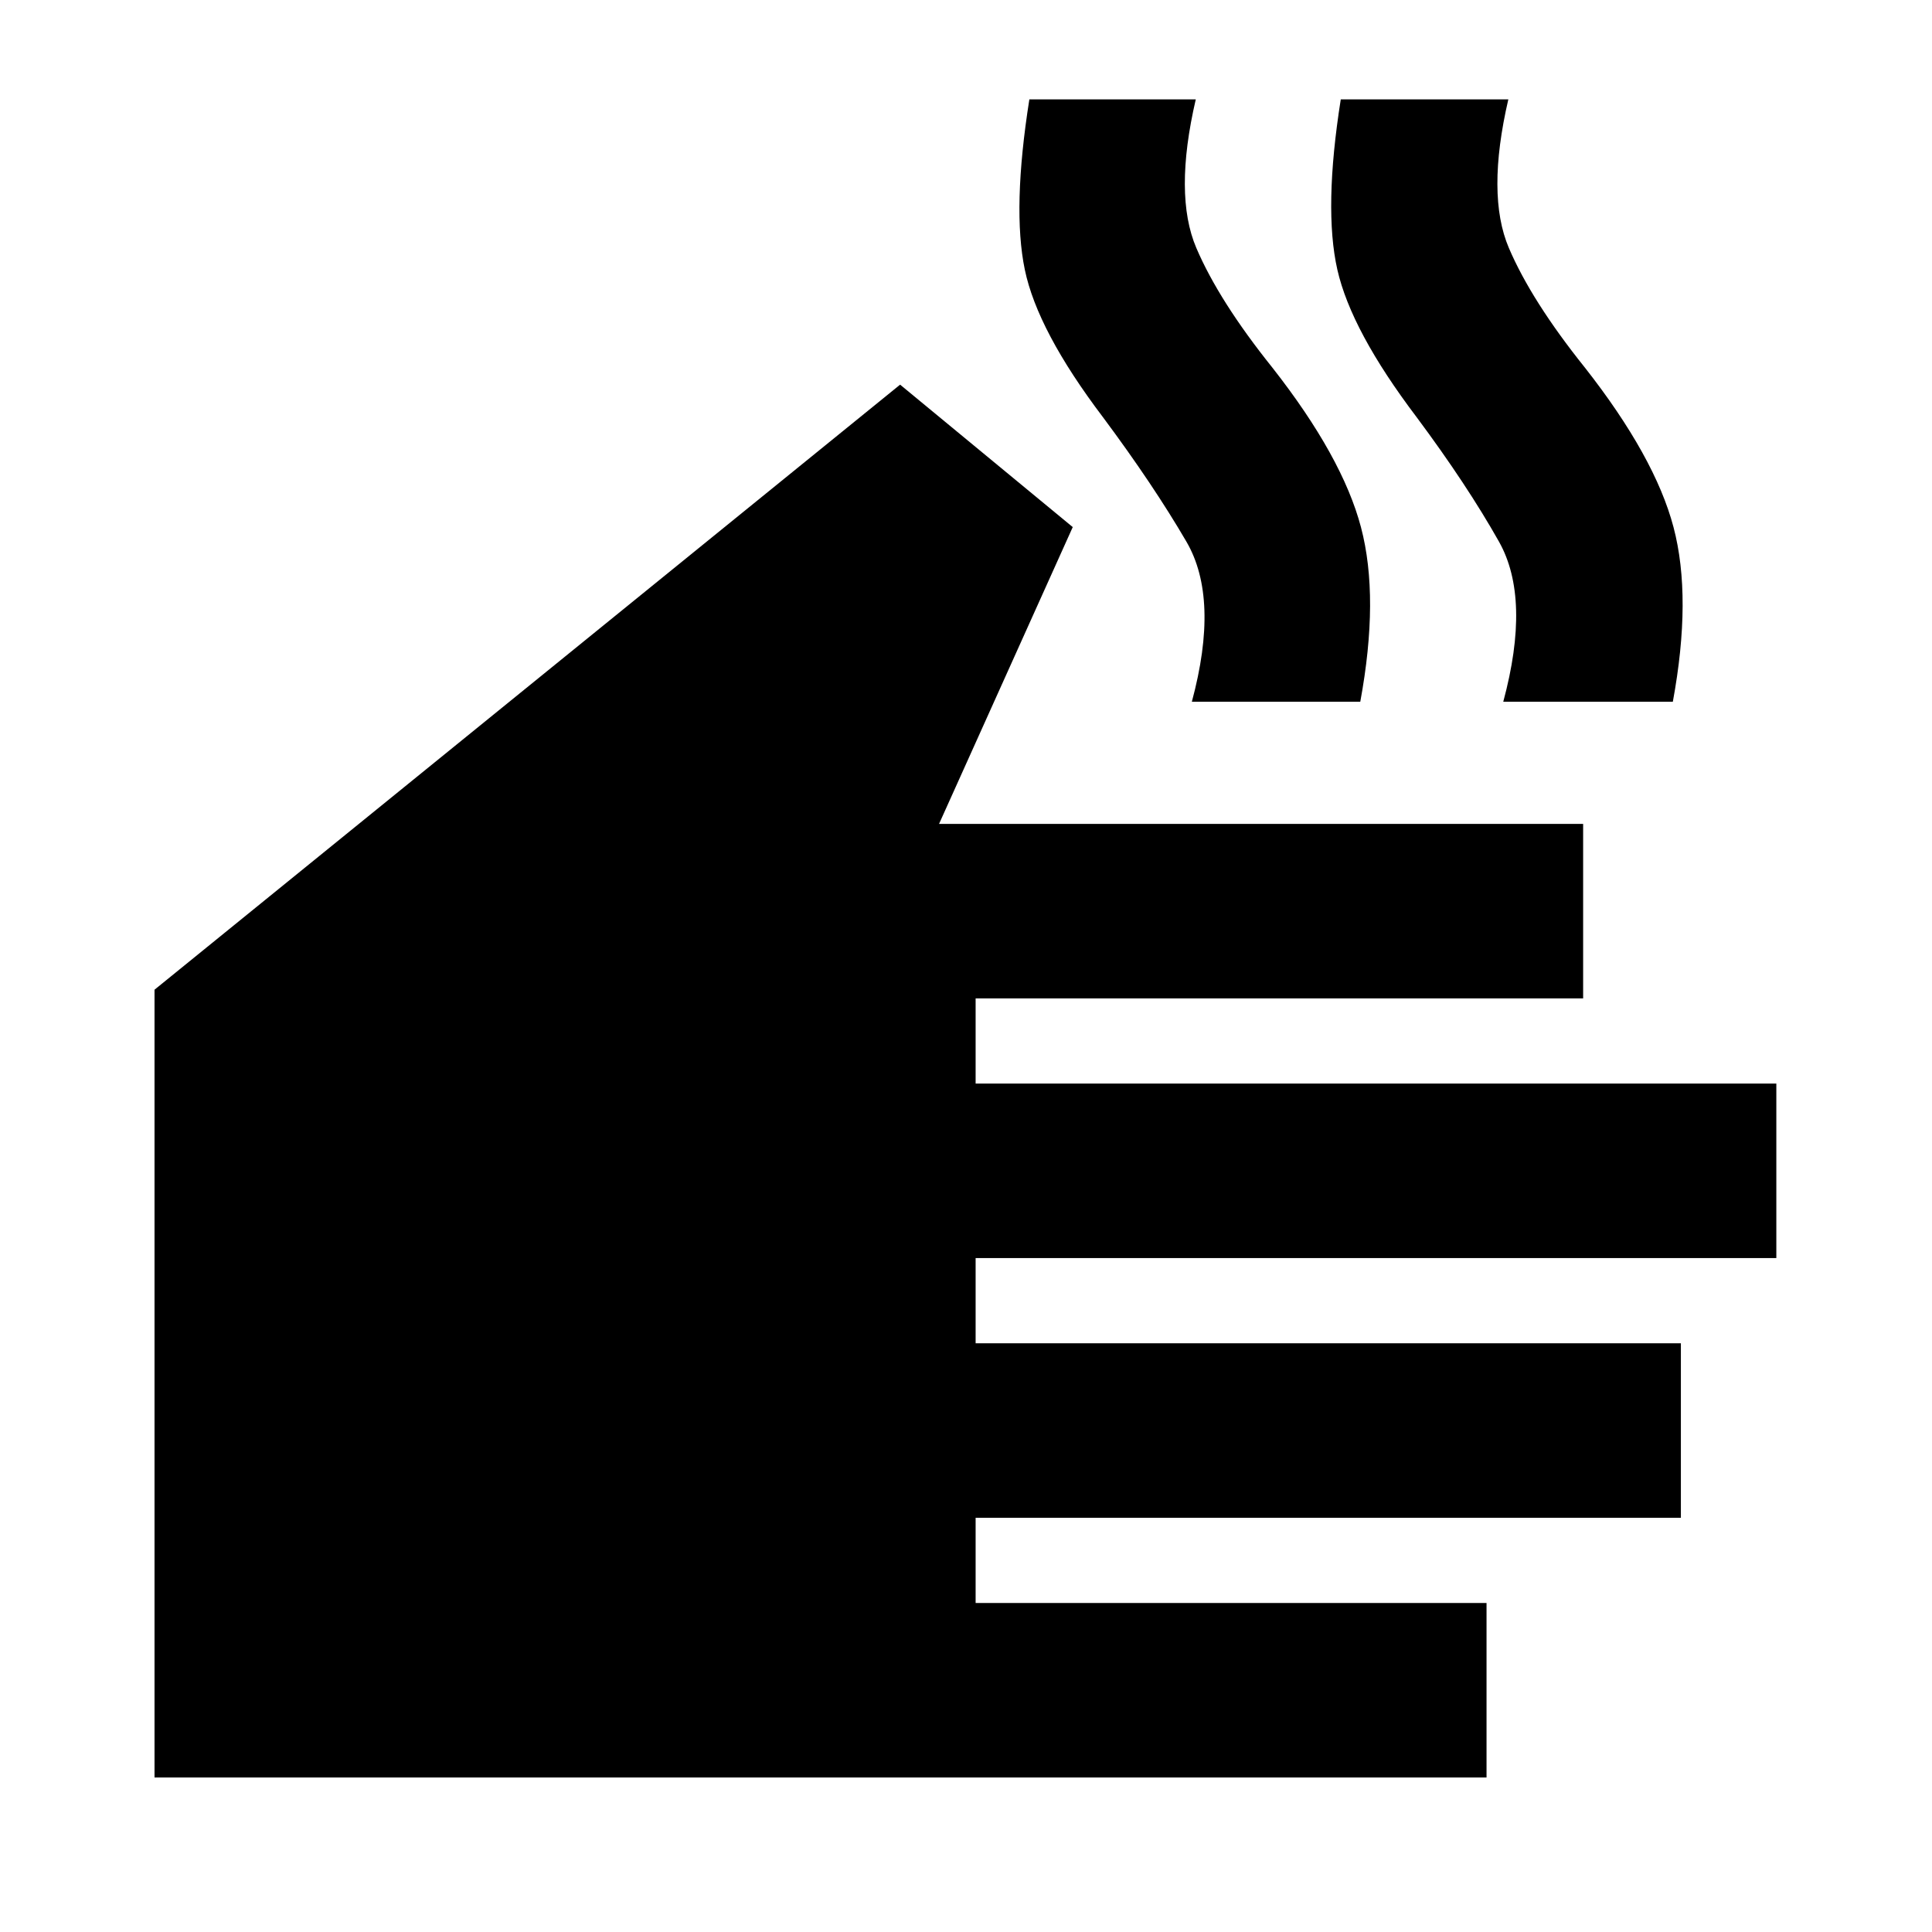 <svg xmlns="http://www.w3.org/2000/svg" height="20" viewBox="0 -960 960 960" width="20"><path d="M738.65-76.78H76.78v-391.44l370.48-300.65 85.78 70.78-66.43 147.48h320.04v86.7H484.78v42.34h397.87v86.7H484.78v42.35h350.44v86.69H484.78v42.35h253.87v86.7ZM592.22-611.3q13.82-51.22-2.68-79.53-16.5-28.3-41.45-61.82-32.57-43-38.87-73.37-6.31-30.37 2.26-84.59h82.69q-11 47.43.27 73.8 11.26 26.37 37.78 59.46 34.82 44.39 44.04 79.33 9.22 34.93-.35 86.72h-83.69Zm154.74 0q13.82-51.22-2.11-79.53-15.94-28.3-40.89-61.82-32.57-43-39.44-73.37-6.87-30.37 1.7-84.59h83.26q-11 47.43.26 73.8 11.26 26.37 37.78 59.46 34.83 44.39 44.05 79.33 9.21 34.93-.35 86.72h-84.26Z"/></svg>